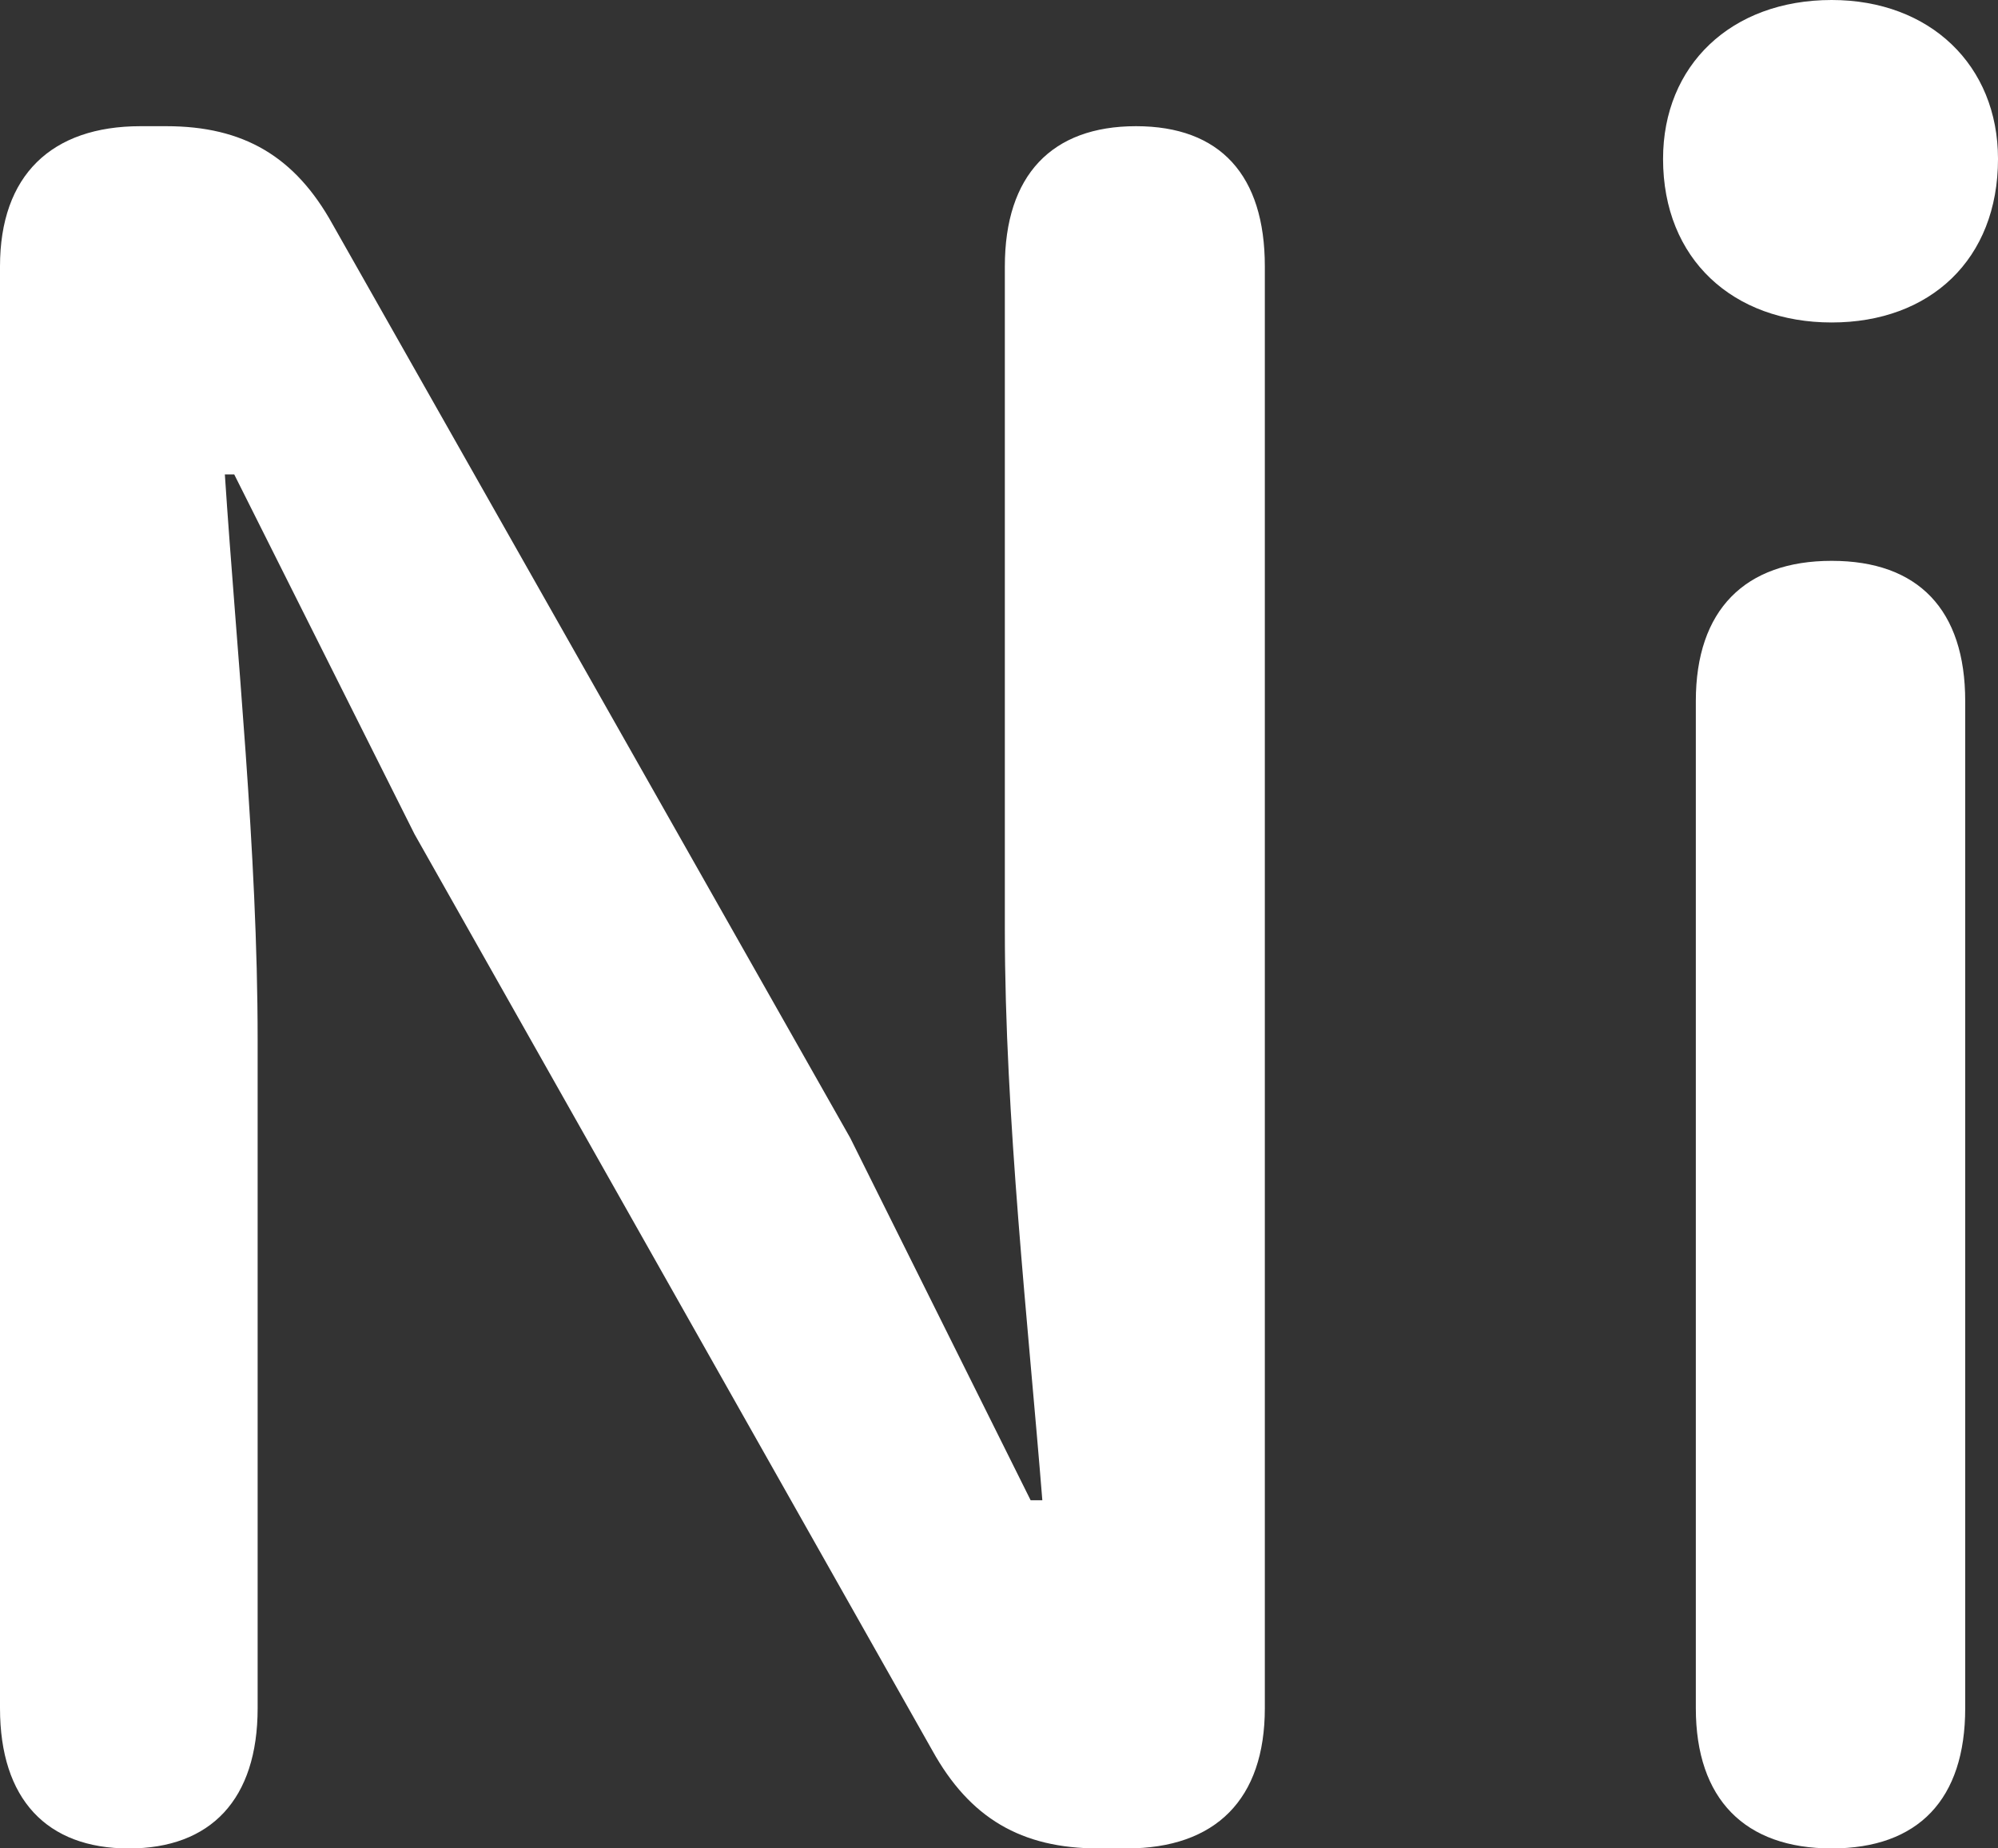 <?xml version="1.0" encoding="UTF-8"?>
<svg id="_图层_4" data-name="图层 4" xmlns="http://www.w3.org/2000/svg" viewBox="0 0 800 740">
  <rect x="0" y="0" width="800" height="740" fill="#333333" stroke="none"/>
  <defs>
    <style>
      .cls-1 {
        fill: #fff;
        stroke-width: 0px;
      }
    </style>
  </defs>
  <path class="cls-1" d="m56.27,50.52h10.32c30.95,0,51.58,12.16,66.59,39.29l207.27,365.79,72.21,145.01h4.69c-5.63-70.16-15.01-153.43-15.01-228.27V106.65c0-36.48,18.76-56.13,52.52-56.13s51.58,19.65,51.58,56.13v577.22c0,36.49-19.69,56.14-55.33,56.14h-11.26c-30.95,0-51.58-12.16-66.59-39.29l-207.26-366.73-72.22-144.07h-3.75c4.69,71.1,13.13,150.62,13.13,226.4v267.56c0,36.49-18.75,56.14-51.58,56.14S0,720.36,0,683.86V106.65c0-36.48,20.63-56.13,56.27-56.13ZM733.41,0c39.39,0,66.59,26.19,66.59,63.62,0,40.23-27.19,65.48-66.59,65.48s-67.52-25.26-67.52-65.48c0-37.42,27.19-63.62,67.52-63.62Zm0,224.53c34.7,0,53.46,19.64,53.46,56.13v403.21c0,36.49-18.76,56.14-53.46,56.14s-54.4-19.64-54.4-56.14v-403.21c0-36.49,19.69-56.13,54.4-56.13Z"/>
</svg>